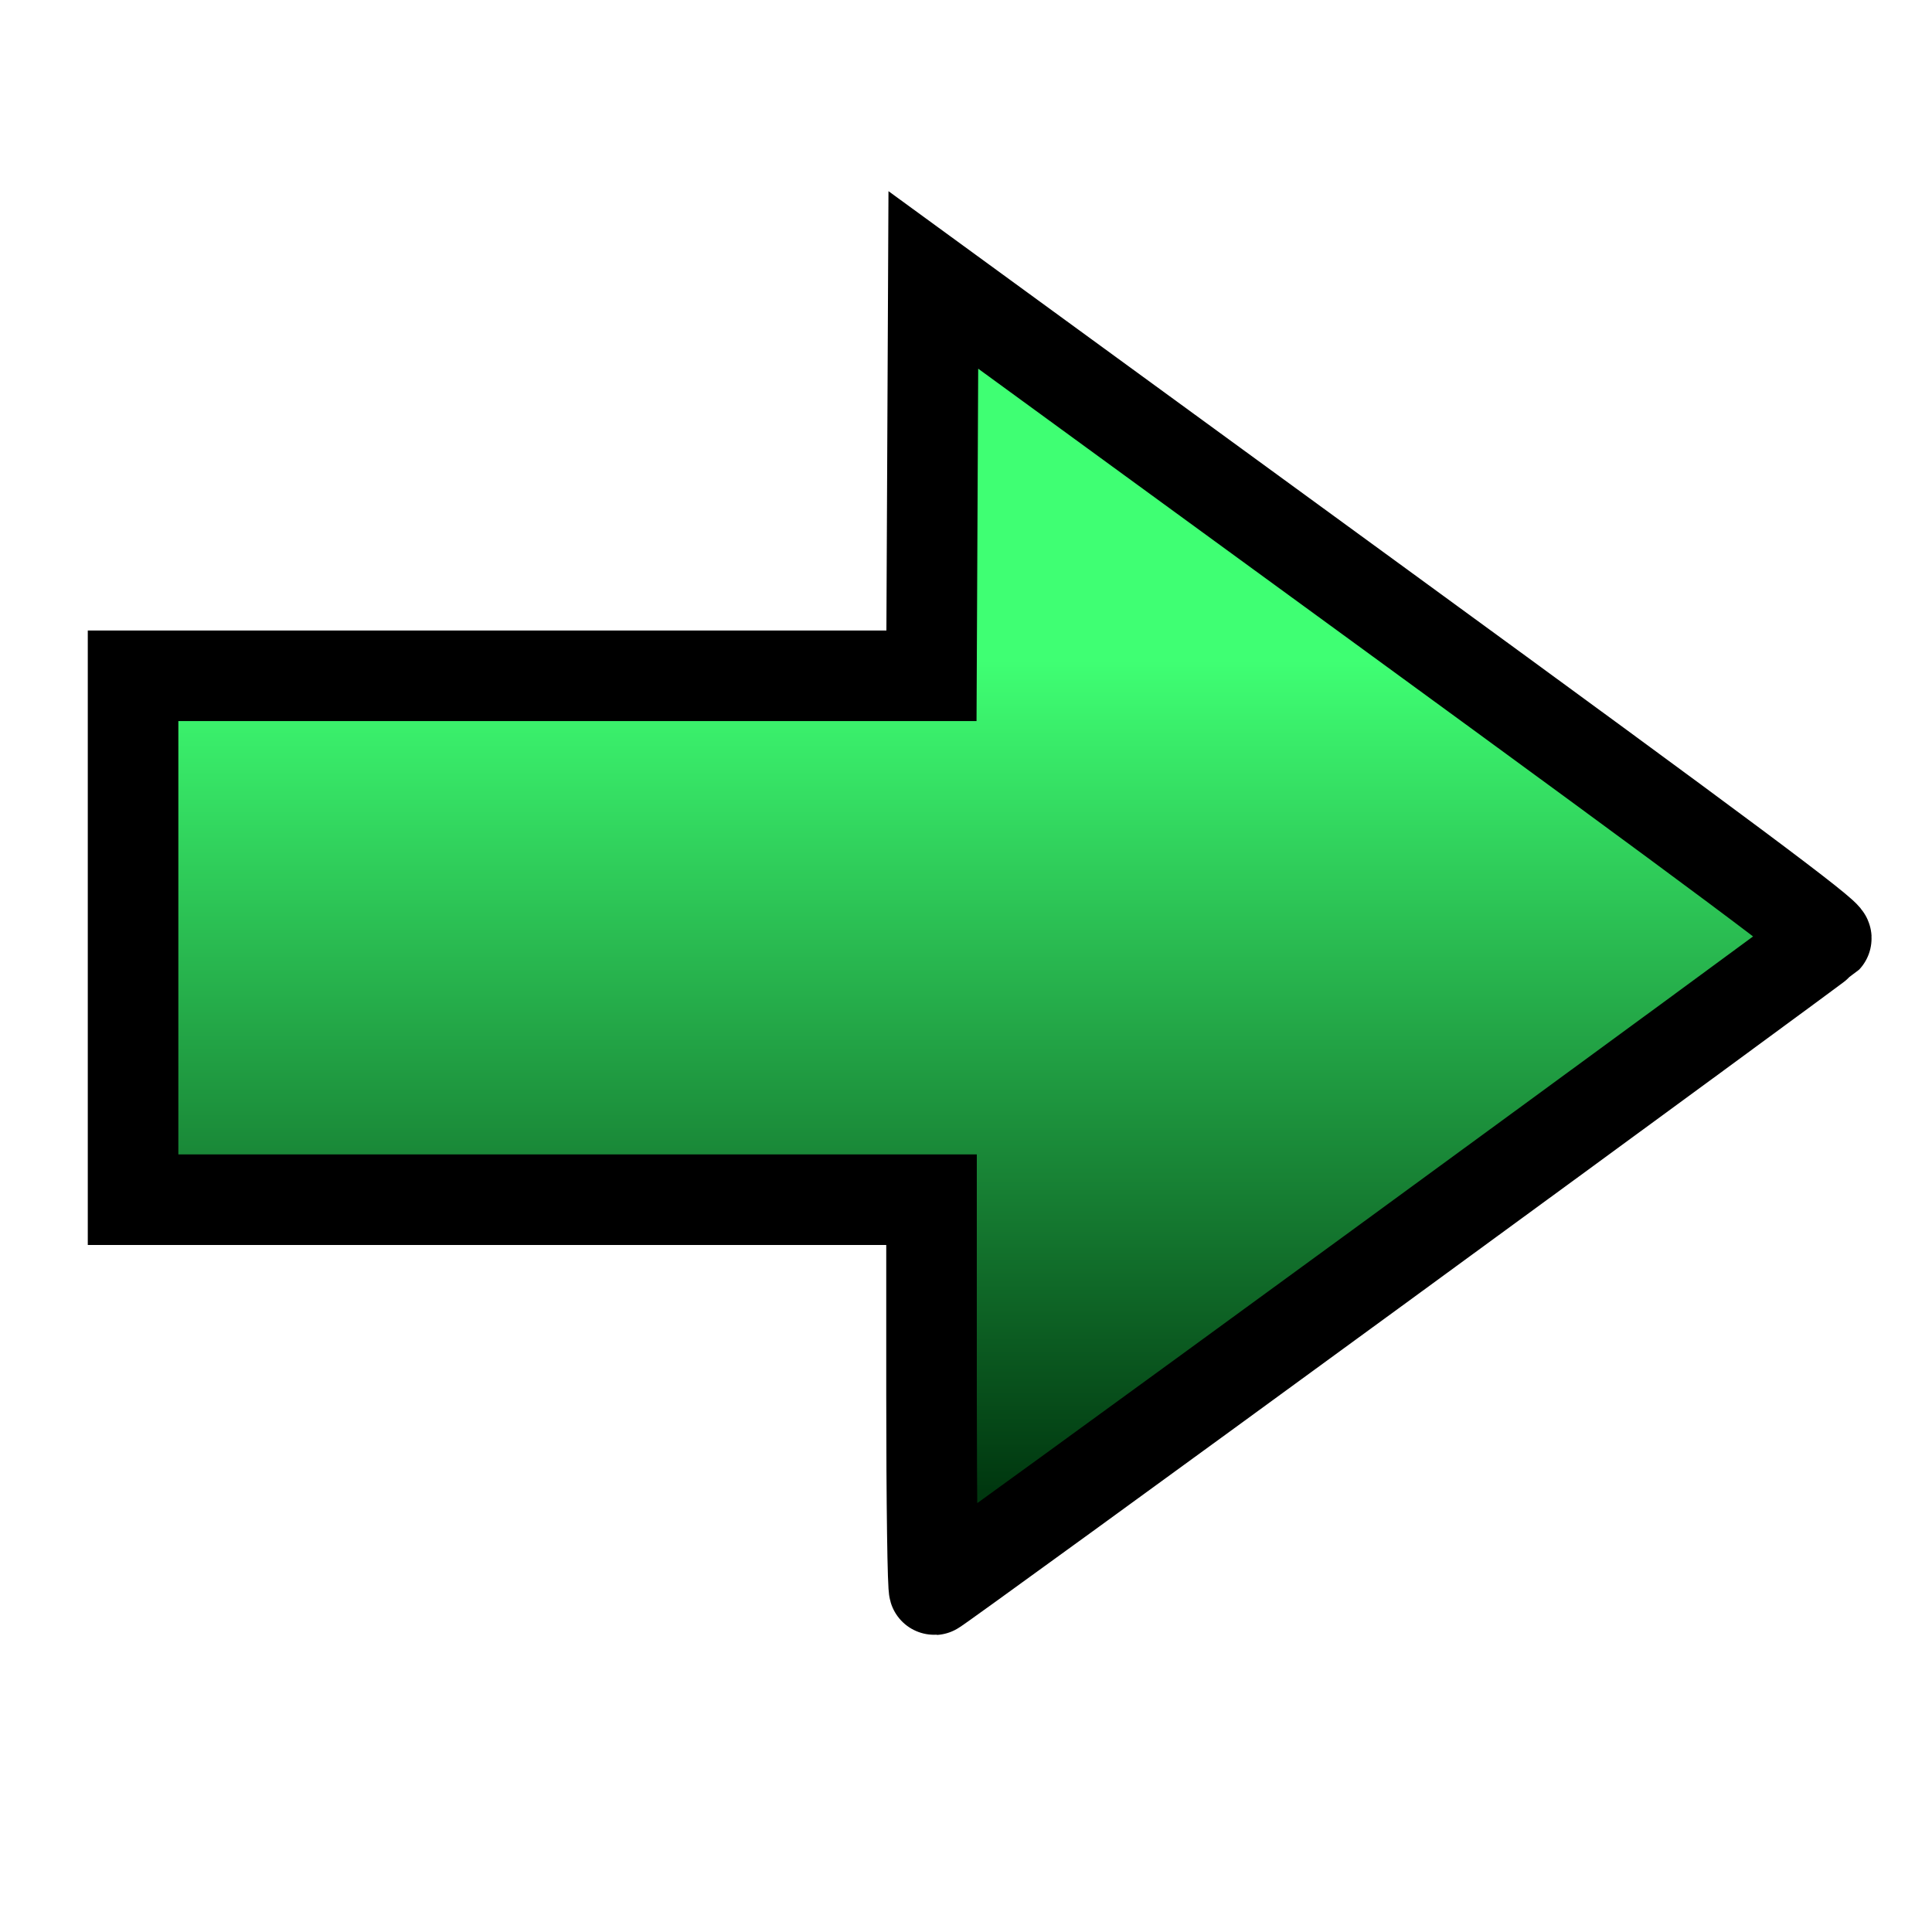 <?xml version="1.0" encoding="UTF-8" standalone="no"?>
<!-- Created with Inkscape (http://www.inkscape.org/) -->

<svg
   xmlns:dc="http://purl.org/dc/elements/1.1/"
   xmlns:cc="http://creativecommons.org/ns#"
   xmlns:rdf="http://www.w3.org/1999/02/22-rdf-syntax-ns#"
   xmlns:svg="http://www.w3.org/2000/svg"
   xmlns="http://www.w3.org/2000/svg"
   xmlns:xlink="http://www.w3.org/1999/xlink"
   xmlns:sodipodi="http://sodipodi.sourceforge.net/DTD/sodipodi-0.dtd"
   xmlns:inkscape="http://www.inkscape.org/namespaces/inkscape"
   width="64px"
   height="64px"
   id="br_forward"
   version="1.1"
   inkscape:version="0.47 r22583"
   sodipodi:docname="br_forward.svg">
  <defs
     id="defs2818">
    <linearGradient
       id="linearGradient3594">
      <stop
         style="stop-color:#3fff73;stop-opacity:1;"
         offset="0"
         id="stop3596" />
      <stop
         id="stop3602"
         offset="0.253"
         style="stop-color:#3fff73;stop-opacity:1;" />
      <stop
         style="stop-color:#00370f;stop-opacity:1;"
         offset="1"
         id="stop3598" />
    </linearGradient>
    <linearGradient
       id="linearGradient3586">
      <stop
         style="stop-color:#000000;stop-opacity:1;"
         offset="0"
         id="stop3588" />
      <stop
         style="stop-color:#000000;stop-opacity:0;"
         offset="1"
         id="stop3590" />
    </linearGradient>
    <inkscape:perspective
       sodipodi:type="inkscape:persp3d"
       inkscape:vp_x="0 : 32 : 1"
       inkscape:vp_y="0 : 1000 : 0"
       inkscape:vp_z="64 : 32 : 1"
       inkscape:persp3d-origin="32 : 21.333333 : 1"
       id="perspective2824" />
    <linearGradient
       inkscape:collect="always"
       xlink:href="#linearGradient3594"
       id="linearGradient3600"
       x1="31.59"
       y1="17.608"
       x2="31.59"
       y2="48.881"
       gradientUnits="userSpaceOnUse"
       gradientTransform="matrix(-1.178,0,0,1.178,69.66,-8.187)" />
  </defs>
  <sodipodi:namedview
     id="base"
     pagecolor="#ffffff"
     bordercolor="#666666"
     borderopacity="1.0"
     inkscape:pageopacity="0.0"
     inkscape:pageshadow="2"
     inkscape:zoom="11"
     inkscape:cx="16.984144"
     inkscape:cy="32"
     inkscape:current-layer="layer1"
     showgrid="true"
     inkscape:document-units="px"
     inkscape:grid-bbox="true"
     inkscape:snap-grids="false"
     inkscape:snap-page="false"
     inkscape:snap-to-guides="false"
     inkscape:window-width="1680"
     inkscape:window-height="997"
     inkscape:window-x="-3"
     inkscape:window-y="26"
     inkscape:window-maximized="1">
    <inkscape:grid
       type="xygrid"
       id="grid2826" />
  </sodipodi:namedview>
  <g
     id="layer1"
     inkscape:label="Layer 1"
     inkscape:groupmode="layer">
    <path
       style="fill:url(#linearGradient3600);fill-opacity:1;stroke:#000000;stroke-width:3;stroke-miterlimit:4;stroke-opacity:1;stroke-dasharray:none"
       d="M 45.699,41.945 C 53.763,36.053 60.422,31.168 60.497,31.089 60.602,30.979 57.173,28.421 45.776,20.109 l -14.858,-10.836 -0.031,6.557 -0.031,6.557 -13.224,0 -13.224,0 0,8.677 0,8.677 13.225,0 13.225,0 0,6.463 c 0,3.555 0.04,6.461 0.09,6.458 0.049,-0.003 6.687,-4.826 14.751,-10.717 l 0,0 z"
       id="path3695" />
  </g>
</svg>

